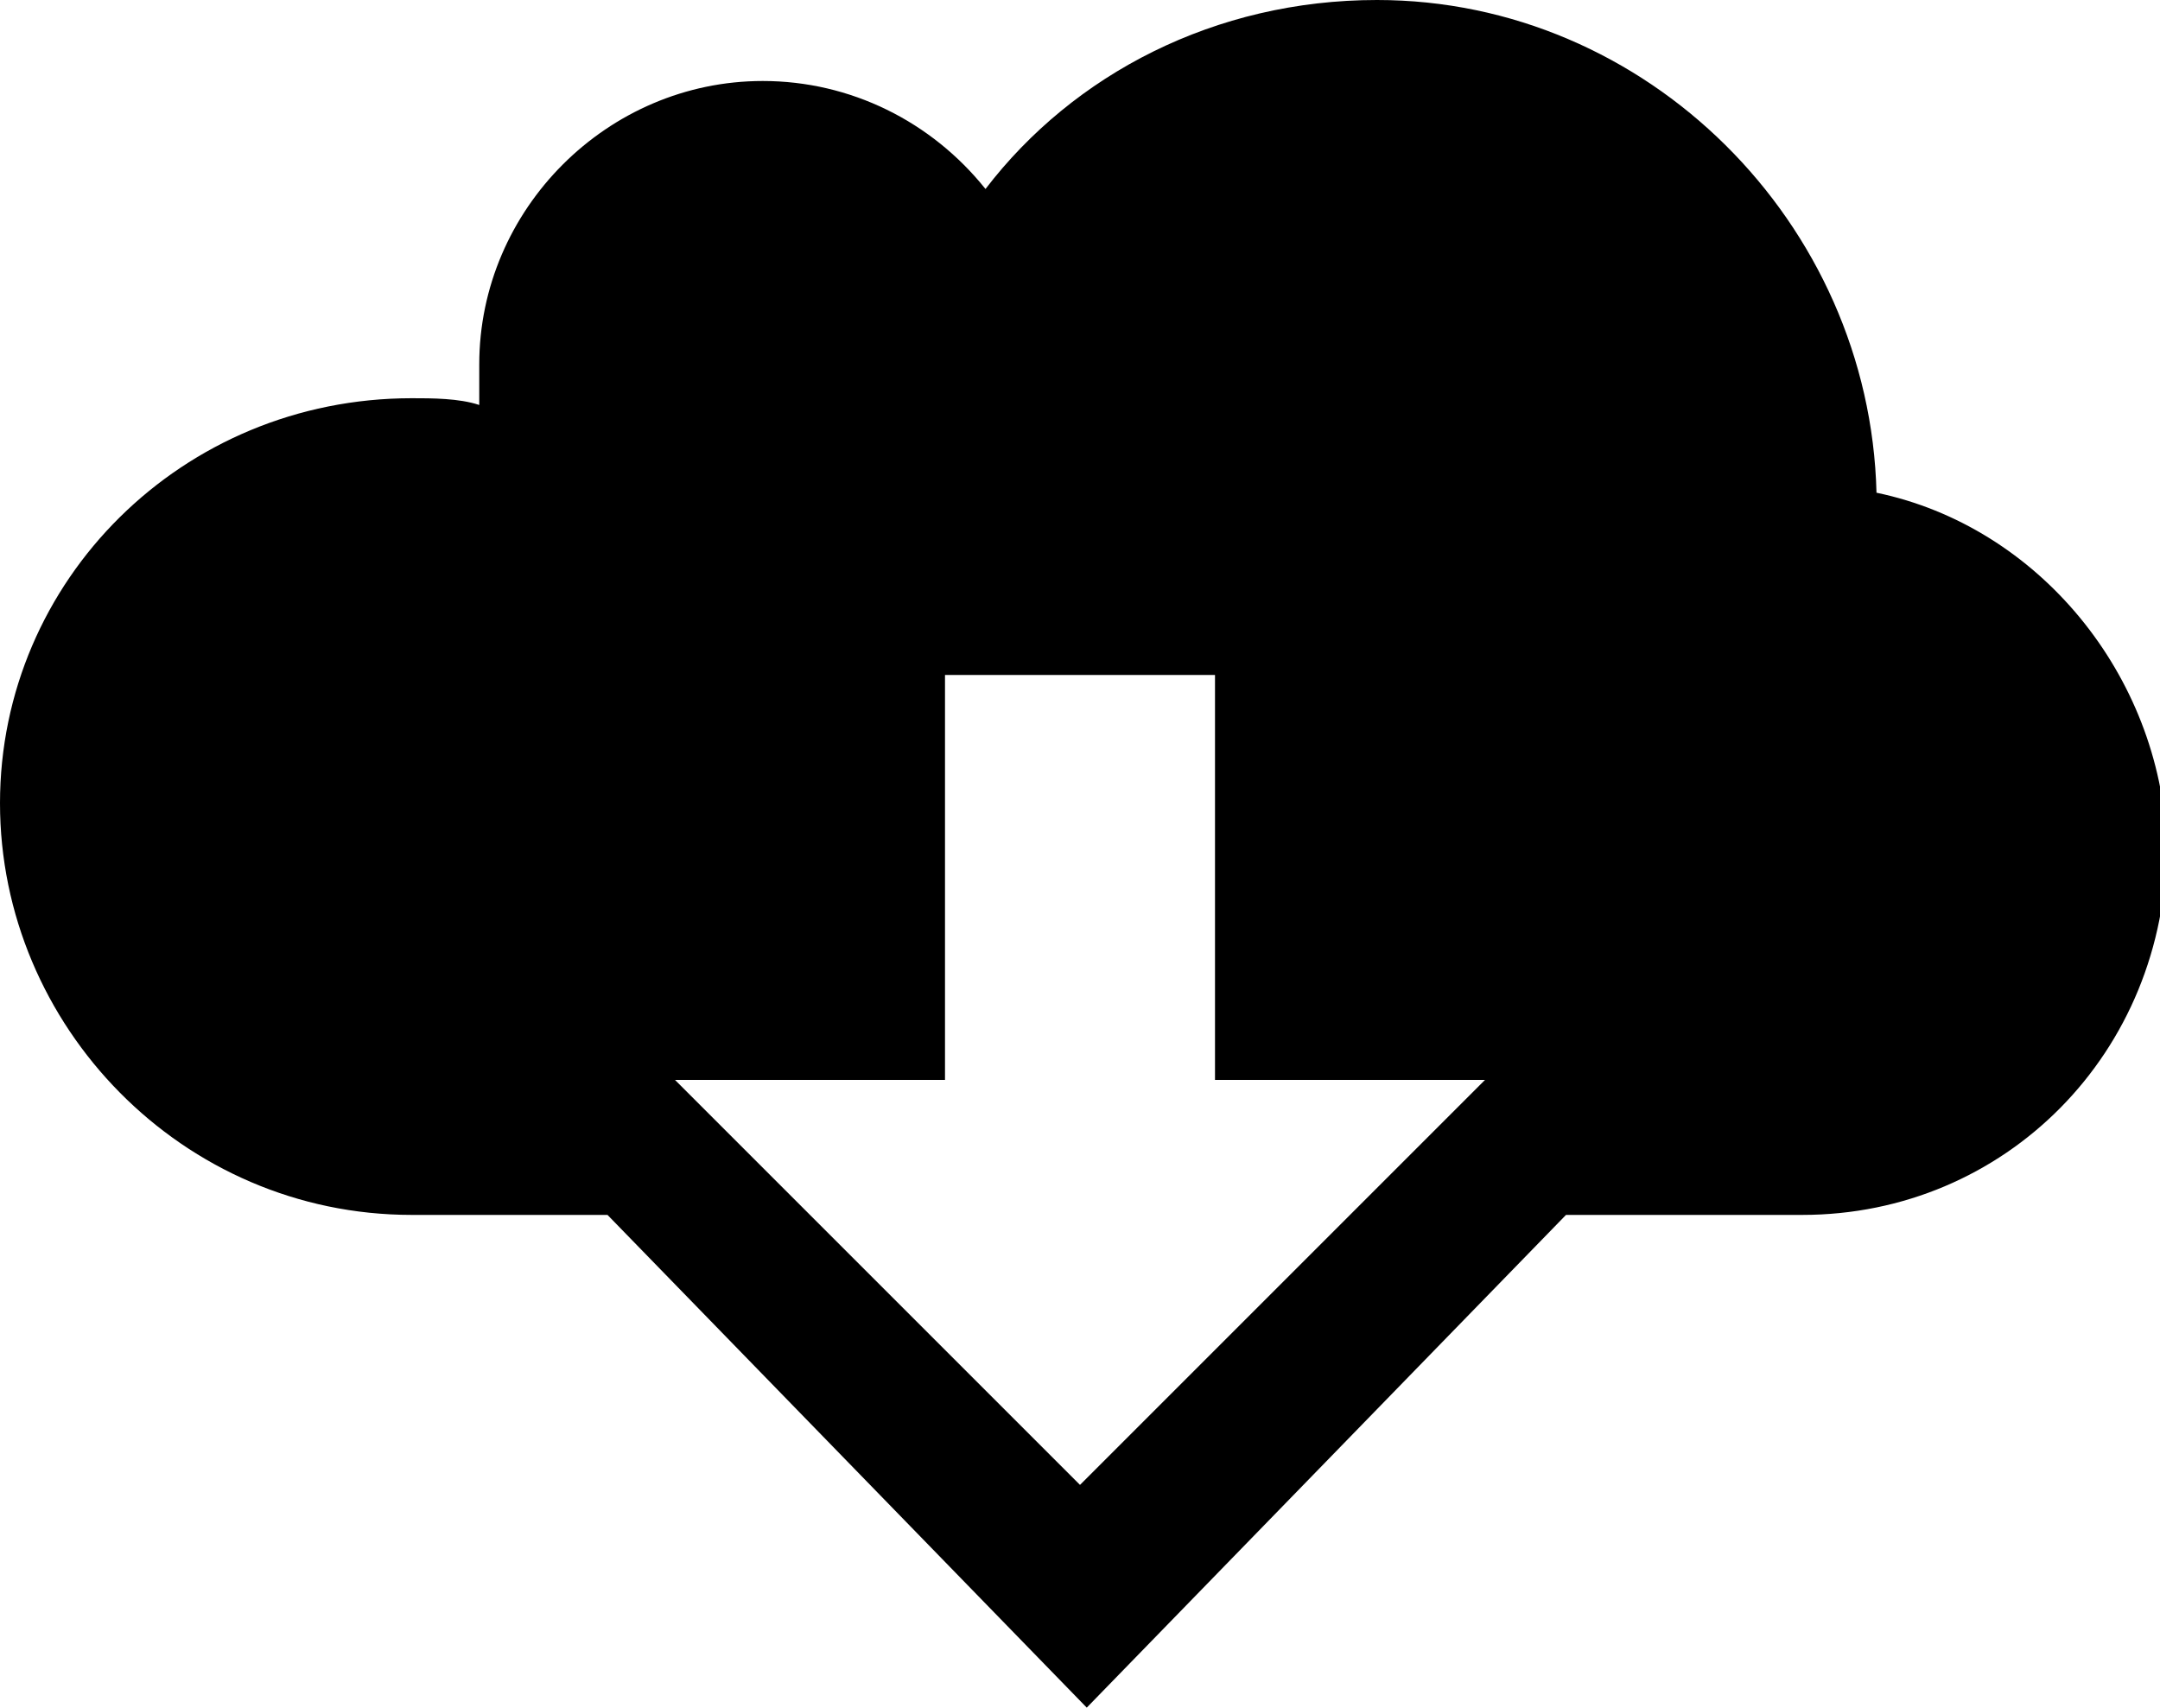 <?xml version="1.0" encoding="utf-8"?>
<!-- Generator: Adobe Illustrator 19.2.1, SVG Export Plug-In . SVG Version: 6.00 Build 0)  -->
<svg version="1.1" id="Layer_1" xmlns="http://www.w3.org/2000/svg" xmlns:xlink="http://www.w3.org/1999/xlink" x="0px" y="0px"
	 viewBox="0 0 32 25.3" enable-background="new 0 0 32 25.3" xml:space="preserve">
<path d="M27.8,7.3c-0.1-4-3.4-7.3-7.4-7.3c-2.4,0-4.5,1.1-5.8,2.8c-0.8-1-2-1.6-3.3-1.6C9,1.2,7.1,3.1,7.1,5.4c0,0.2,0,0.4,0,0.6
	C6.8,5.9,6.4,5.9,6.1,5.9C2.7,5.9,0,8.6,0,11.9S2.7,18,6.1,18h2.9l7.1,7.3l7.1-7.3h3.5c3,0,5.4-2.4,5.4-5.5C32,10,30.2,7.8,27.8,7.3
	L27.8,7.3z M16,22l-6-6h4v-6h4v6h4L16,22z"/>
</svg>
